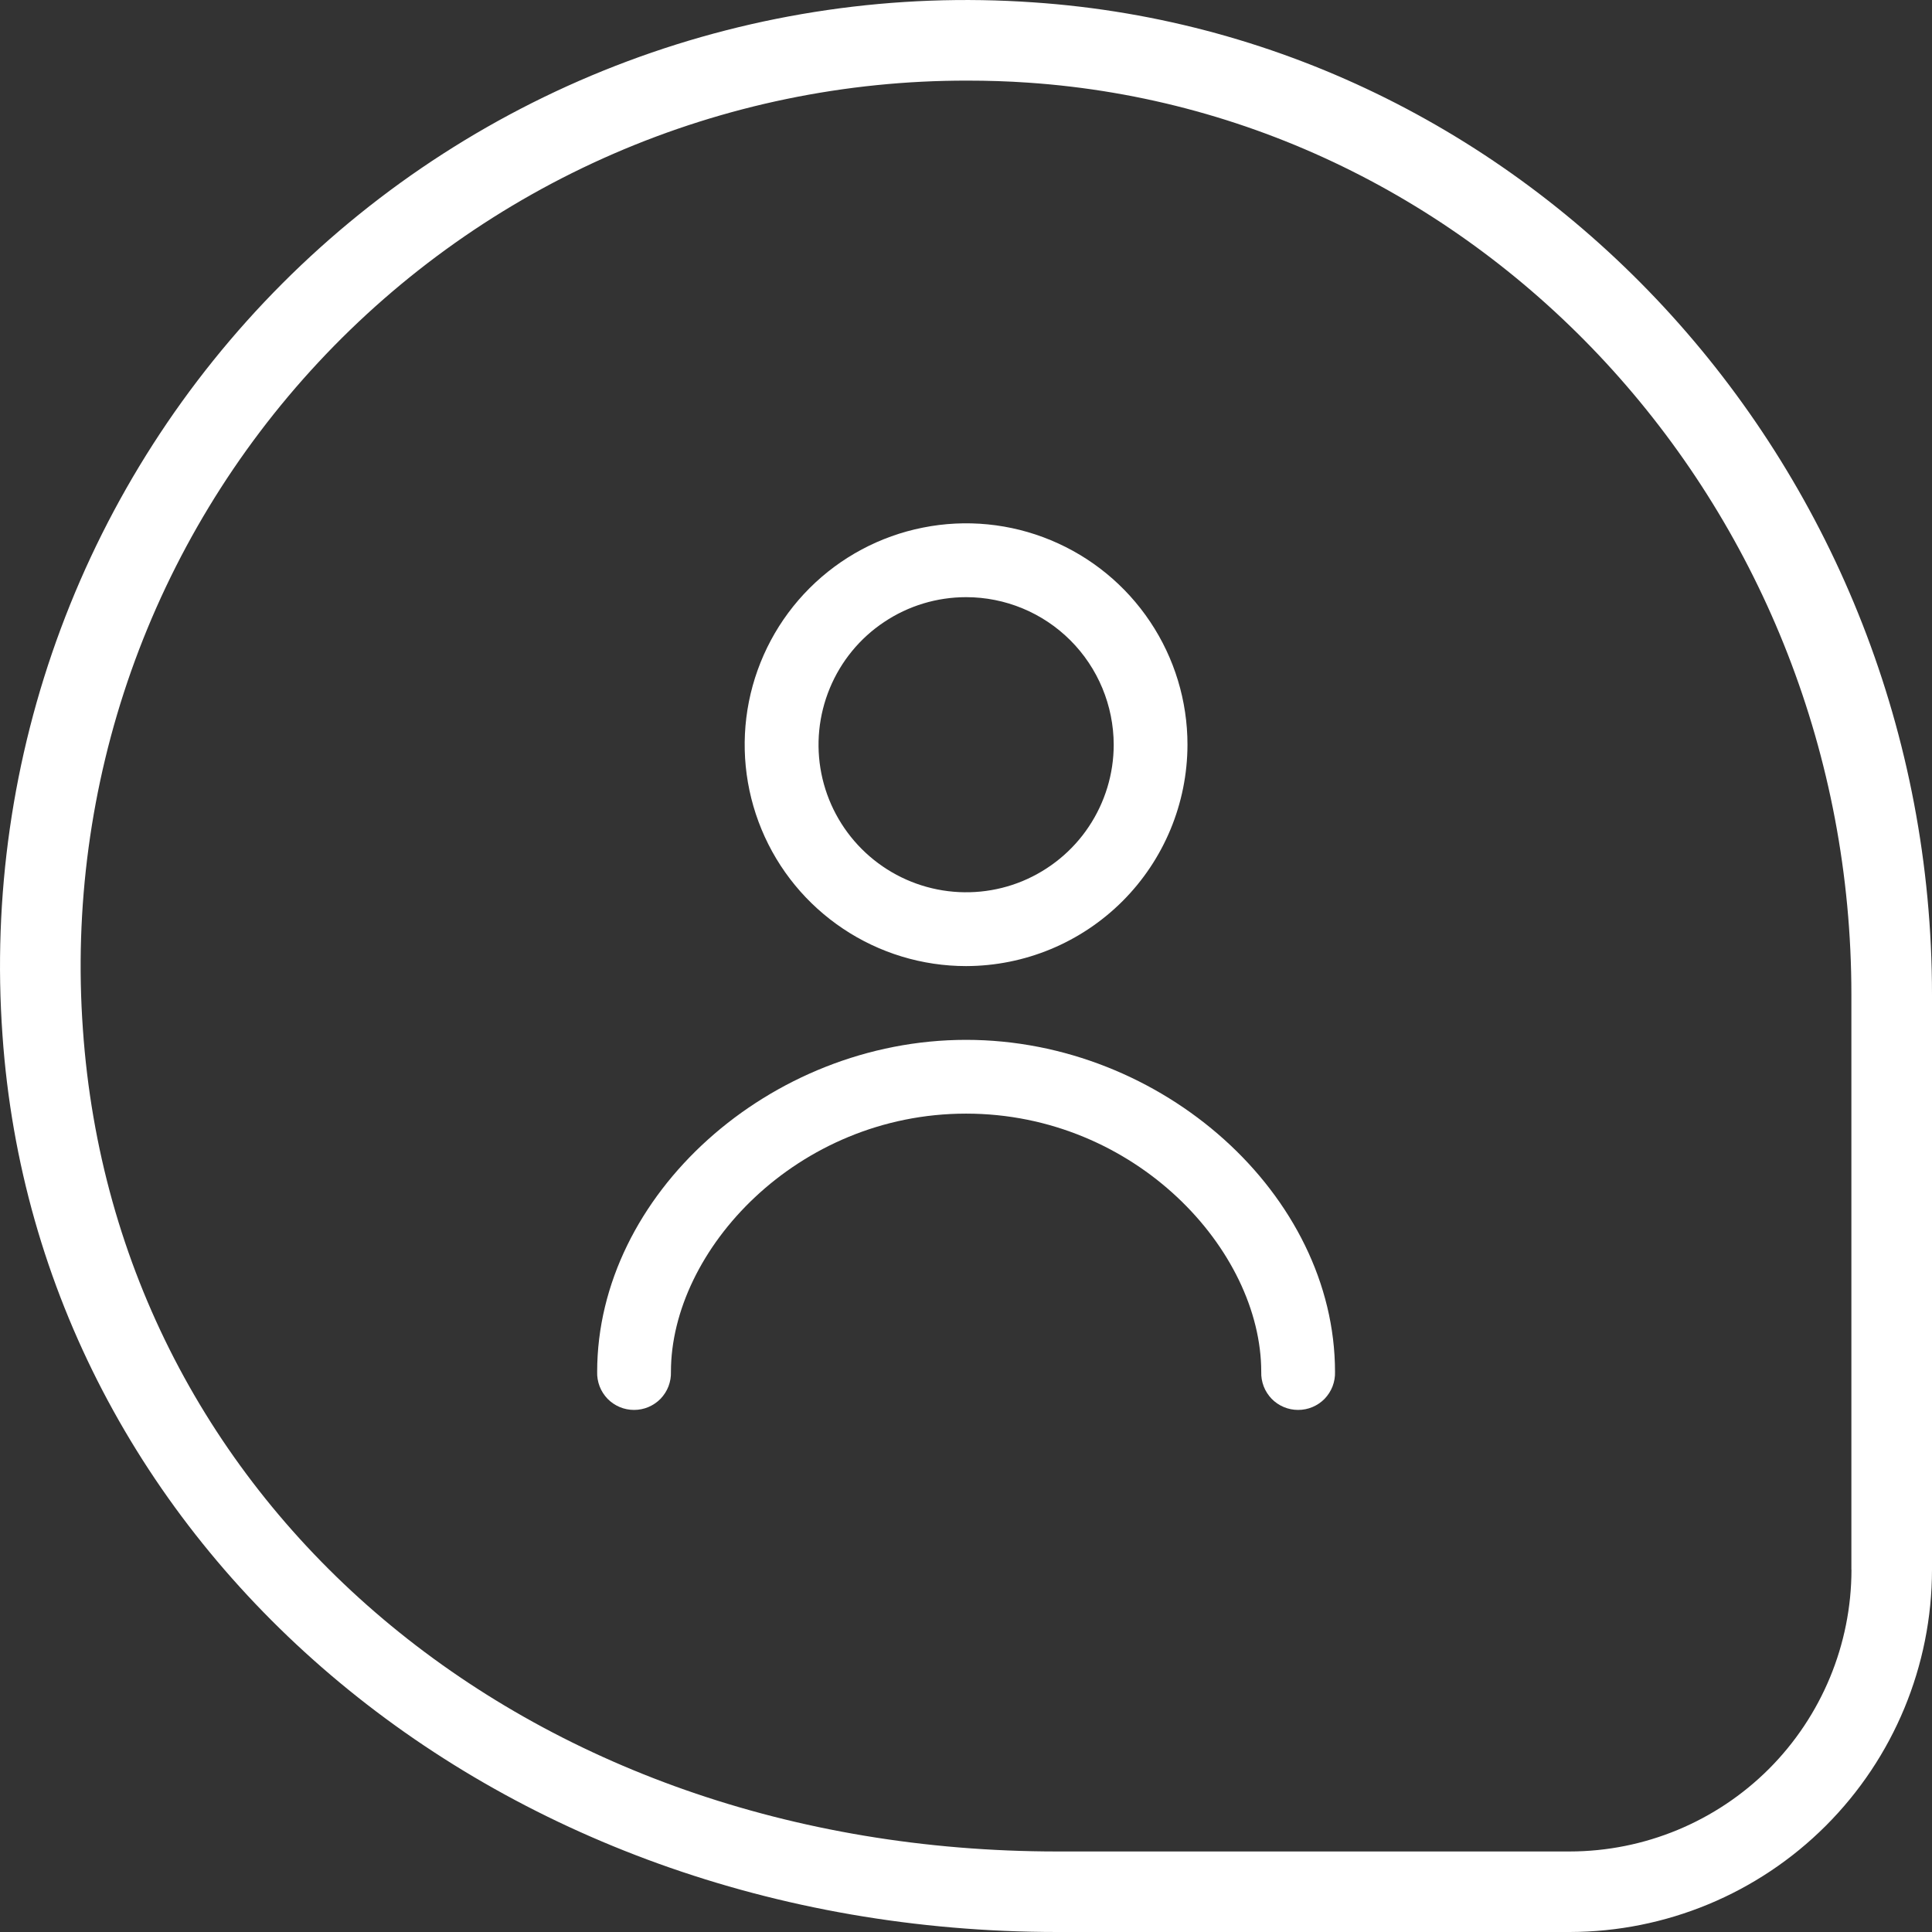 <svg width="22" height="22" viewBox="0 0 22 22" fill="none" xmlns="http://www.w3.org/2000/svg">
<rect x="0" y="0" width="22" height="22" fill="#333333" stroke="none"/>
<path d="M11.768 0.027C10.197 -0.083 8.62 0.146 7.144 0.698C5.669 1.25 4.329 2.112 3.216 3.227C2.103 4.342 1.242 5.683 0.692 7.159C0.142 8.635 -0.084 10.212 0.028 11.784C0.431 17.608 5.596 22 12.04 22H17.875C18.969 21.998 20.017 21.564 20.791 20.79C21.564 20.017 21.999 18.969 22 17.875V11.326C22 5.381 17.506 0.417 11.768 0.027ZM21.083 17.875C21.082 18.726 20.744 19.541 20.143 20.143C19.541 20.744 18.726 21.082 17.875 21.083H12.04C5.986 21.083 1.32 17.146 0.944 11.721C0.845 10.338 1.032 8.95 1.493 7.643C1.955 6.336 2.681 5.139 3.626 4.125C4.571 3.111 5.715 2.303 6.986 1.751C8.258 1.199 9.63 0.916 11.016 0.918C11.245 0.918 11.476 0.925 11.706 0.941C16.964 1.298 21.082 5.859 21.082 11.325V17.875H21.083Z" fill="white"/>
<path d="M11.001 11.001C10.503 11.001 10.015 10.853 9.601 10.576C9.186 10.299 8.863 9.906 8.672 9.445C8.481 8.984 8.431 8.478 8.528 7.989C8.626 7.499 8.866 7.05 9.218 6.698C9.571 6.345 10.02 6.105 10.509 6.008C10.998 5.91 11.505 5.96 11.965 6.151C12.426 6.342 12.82 6.665 13.097 7.08C13.374 7.494 13.522 7.981 13.522 8.48C13.521 9.148 13.255 9.789 12.783 10.261C12.31 10.734 11.669 11 11.001 11.001ZM11.001 6.8C10.669 6.8 10.344 6.898 10.068 7.083C9.791 7.267 9.576 7.53 9.449 7.837C9.322 8.144 9.288 8.482 9.353 8.808C9.418 9.134 9.578 9.433 9.813 9.668C10.048 9.903 10.347 10.063 10.673 10.128C10.999 10.193 11.337 10.16 11.644 10.033C11.951 9.905 12.214 9.69 12.398 9.414C12.583 9.137 12.682 8.812 12.682 8.48C12.681 8.035 12.504 7.607 12.189 7.292C11.874 6.977 11.447 6.8 11.001 6.8ZM15.202 15.622C15.202 13.608 13.238 11.841 11.001 11.841C8.764 11.841 6.8 13.608 6.8 15.622C6.798 15.678 6.808 15.734 6.828 15.787C6.848 15.839 6.879 15.887 6.918 15.928C6.957 15.968 7.004 16 7.056 16.022C7.108 16.044 7.164 16.055 7.22 16.055C7.276 16.055 7.332 16.044 7.384 16.022C7.436 16 7.483 15.968 7.522 15.928C7.561 15.887 7.592 15.839 7.612 15.787C7.632 15.734 7.642 15.678 7.64 15.622C7.64 14.234 9.077 12.681 11.001 12.681C12.926 12.681 14.362 14.234 14.362 15.622C14.36 15.678 14.37 15.734 14.39 15.787C14.41 15.839 14.441 15.887 14.48 15.928C14.519 15.968 14.566 16 14.618 16.022C14.67 16.044 14.726 16.055 14.782 16.055C14.838 16.055 14.894 16.044 14.946 16.022C14.998 16 15.045 15.968 15.084 15.928C15.123 15.887 15.154 15.839 15.174 15.787C15.194 15.734 15.204 15.678 15.202 15.622Z" fill="white"/>
</svg>
